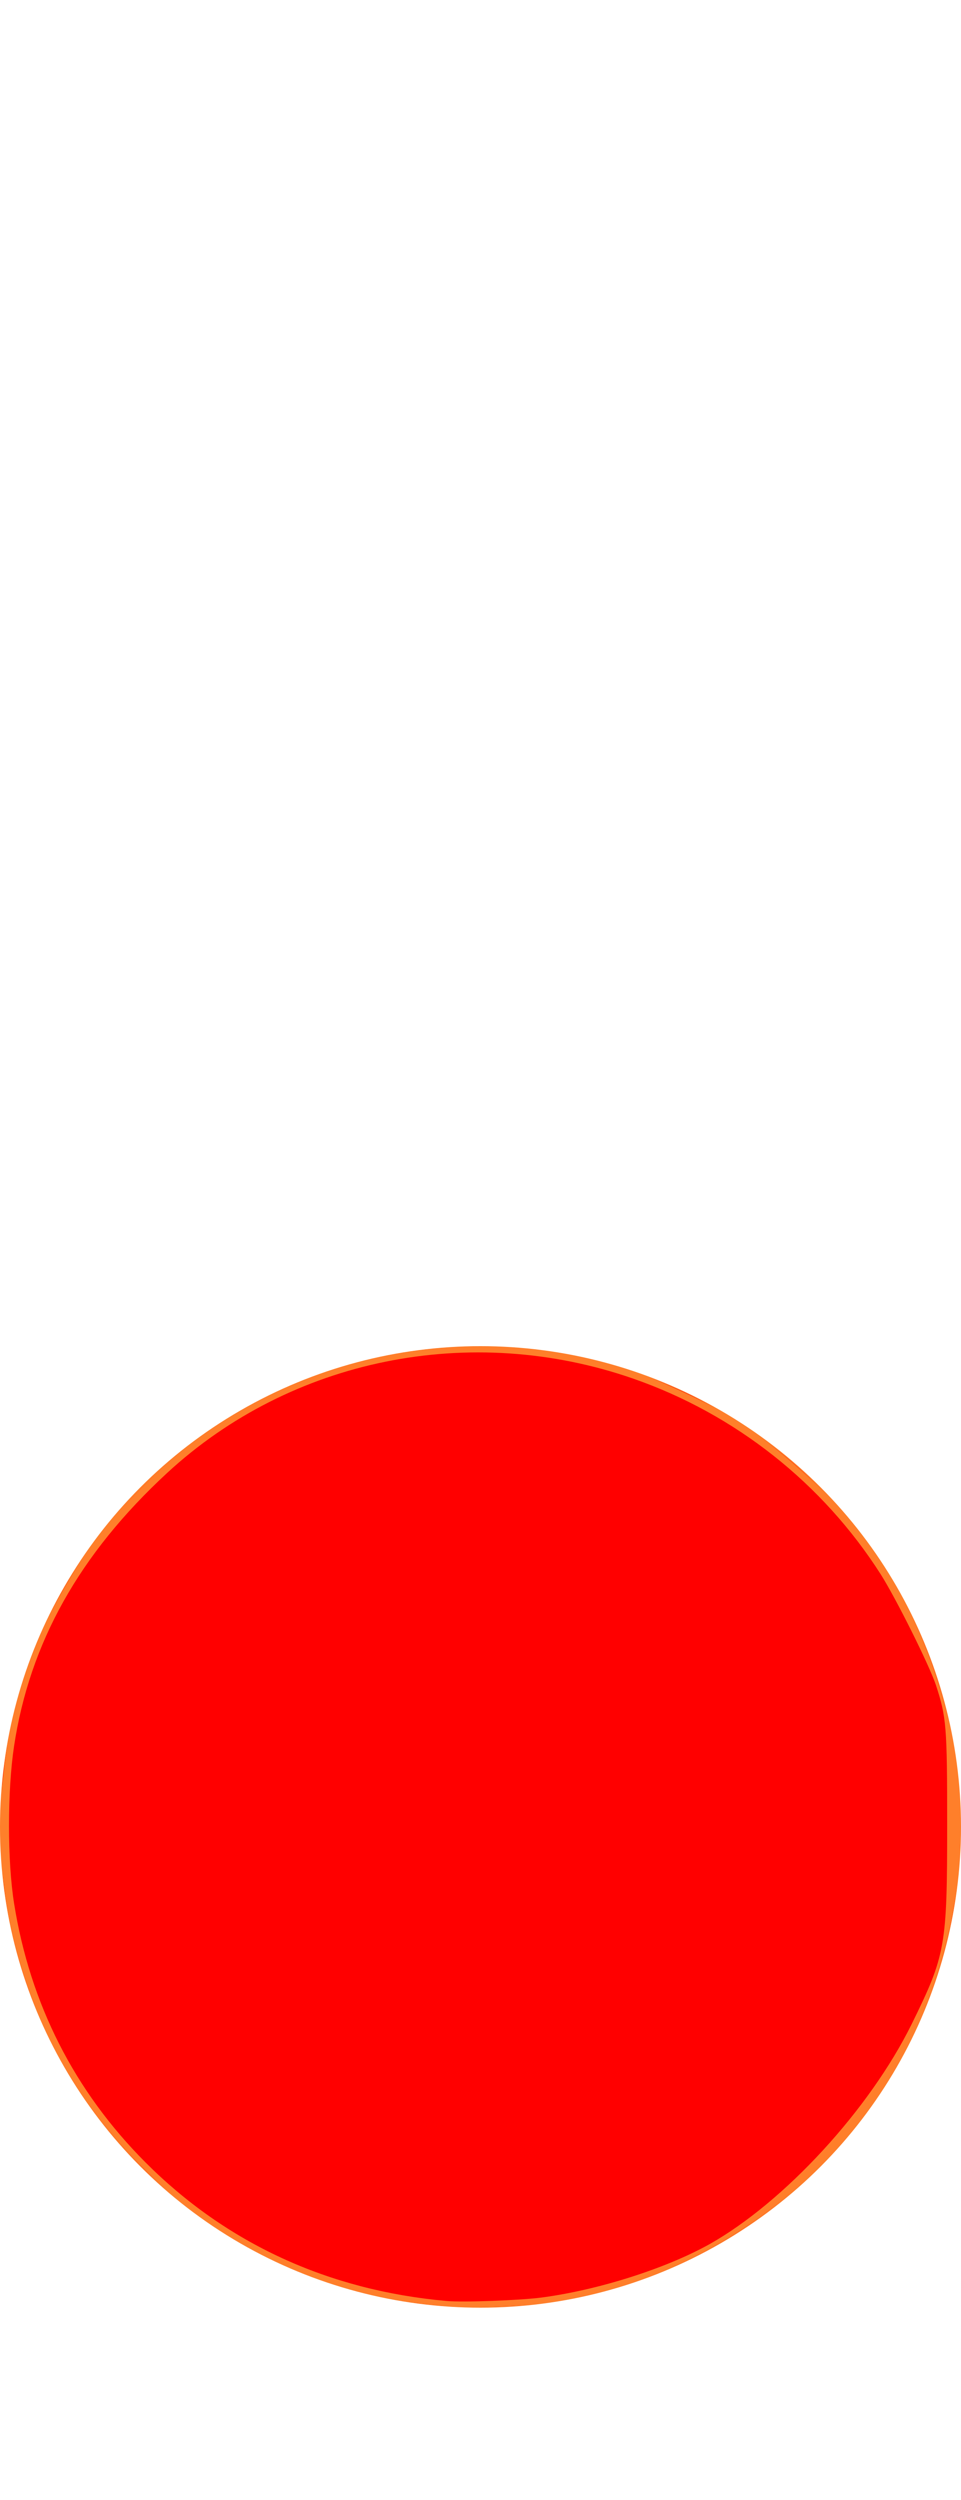 <?xml version="1.0" encoding="UTF-8" standalone="no"?>
<svg
   xmlns:dc="http://purl.org/dc/elements/1.1/"
   xmlns:cc="http://creativecommons.org/ns#"
   xmlns:rdf="http://www.w3.org/1999/02/22-rdf-syntax-ns#"
   xmlns:svg="http://www.w3.org/2000/svg"
   xmlns="http://www.w3.org/2000/svg"
   xmlns:sodipodi="http://sodipodi.sourceforge.net/DTD/sodipodi-0.dtd"
   xmlns:inkscape="http://www.inkscape.org/namespaces/inkscape"
   version="1.1"
   width="5"
   height="13"
   id="svg4"
   sodipodi:docname="bullet-circle-icon.svg"
   inkscape:version="0.92.3 (2405546, 2018-03-11)"
   inkscape:export-filename="\\wsl$\Debian\var\lib\mediawiki\skins\Michigan\images\bullet-circle-icon.png"
   inkscape:export-xdpi="96"
   inkscape:export-ydpi="96">
  <defs
     id="defs8" />
  <sodipodi:namedview
     pagecolor="#ffffff"
     bordercolor="#666666"
     borderopacity="1"
     objecttolerance="10"
     gridtolerance="10"
     guidetolerance="10"
     inkscape:pageopacity="0"
     inkscape:pageshadow="2"
     inkscape:window-width="1368"
     inkscape:window-height="849"
     id="namedview6"
     showgrid="false"
     inkscape:zoom="103.8101"
     inkscape:cx="2.5"
     inkscape:cy="4.4332192"
     inkscape:window-x="-8"
     inkscape:window-y="-8"
     inkscape:window-maximized="1"
     inkscape:current-layer="svg4" />
  <path
     style="fill:#ff7f2a;fill-opacity:1;stroke:none;stroke-width:0.039;stroke-miterlimit:4;stroke-dasharray:none;stroke-opacity:1"
     d="M 2.27,11.955 C 1.99,11.931 1.696,11.845 1.412,11.706 1.163,11.584 0.989,11.462 0.792,11.273 0.332,10.828 0.077,10.25 0.053,9.592 0.039,9.222 0.096,8.868 0.218,8.568 0.41,8.098 0.837,7.616 1.292,7.355 1.546,7.209 1.838,7.108 2.13,7.063 2.273,7.041 2.553,7.034 2.704,7.048 3.284,7.101 3.824,7.354 4.235,7.766 c 0.222,0.222 0.35,0.406 0.506,0.723 0.18,0.367 0.178,0.355 0.178,1.011 -1.686e-4,0.495 -8.4e-4,0.514 -0.022,0.61 -0.027,0.124 -0.07,0.235 -0.162,0.416 -0.175,0.348 -0.448,0.683 -0.774,0.953 -0.292,0.241 -0.731,0.413 -1.191,0.467 -0.111,0.013 -0.39,0.017 -0.5,0.008 z"
     id="path4522"
     inkscape:connector-curvature="0" />
  <path
     style="fill:#ff7f2a;fill-opacity:1;stroke:none;stroke-width:0.039;stroke-miterlimit:4;stroke-dasharray:none;stroke-opacity:1"
     d="M 2.174,11.941 C 1.793,11.892 1.321,11.694 1.002,11.449 0.874,11.352 0.637,11.111 0.539,10.979 0.294,10.649 0.147,10.295 0.082,9.876 0.054,9.696 0.056,9.24 0.086,9.067 0.175,8.552 0.387,8.154 0.786,7.757 0.991,7.553 1.175,7.416 1.398,7.304 1.663,7.171 1.951,7.085 2.224,7.057 2.386,7.041 2.755,7.051 2.896,7.076 3.235,7.137 3.568,7.27 3.849,7.457 4.008,7.564 4.097,7.637 4.235,7.775 4.475,8.015 4.614,8.223 4.796,8.614 4.91,8.857 4.917,8.918 4.912,9.587 l -0.004,0.481 -0.026,0.089 c -0.144,0.499 -0.606,1.115 -1.066,1.421 -0.278,0.184 -0.677,0.323 -1.042,0.363 -0.11,0.012 -0.504,0.011 -0.6,-8.77e-4 z"
     id="path4528"
     inkscape:connector-curvature="0" />
  <path
     style="fill:#ff7f2a;fill-opacity:1;stroke:none;stroke-width:0.039;stroke-miterlimit:4;stroke-dasharray:none;stroke-opacity:1"
     d="M 2.154,11.937 C 1.885,11.895 1.65,11.818 1.387,11.686 1.152,11.569 1.001,11.463 0.816,11.286 0.405,10.894 0.177,10.454 0.081,9.869 0.057,9.721 0.057,9.255 0.082,9.096 0.16,8.586 0.377,8.17 0.772,7.771 0.986,7.555 1.177,7.414 1.422,7.294 1.65,7.182 1.86,7.114 2.106,7.071 2.249,7.046 2.72,7.046 2.862,7.071 3.406,7.167 3.858,7.398 4.235,7.776 4.378,7.918 4.512,8.087 4.597,8.23 4.624,8.277 4.687,8.396 4.736,8.494 4.916,8.855 4.909,8.815 4.909,9.51 l -5.78e-5,0.549 -0.025,0.092 c -0.139,0.501 -0.612,1.129 -1.082,1.438 -0.237,0.155 -0.56,0.275 -0.905,0.336 -0.151,0.027 -0.604,0.035 -0.742,0.013 z"
     id="path4526"
     inkscape:connector-curvature="0" />
  <path
     style="fill:#ff7f2a;fill-opacity:1;stroke:none;stroke-width:0.039;stroke-miterlimit:4;stroke-dasharray:none;stroke-opacity:1"
     d="M 2.207,11.945 C 2.006,11.924 1.722,11.842 1.497,11.74 1.188,11.601 0.966,11.445 0.732,11.202 0.378,10.835 0.166,10.406 0.082,9.886 0.058,9.738 0.053,9.343 0.072,9.174 0.124,8.731 0.285,8.349 0.57,7.993 0.669,7.869 0.883,7.653 0.993,7.565 1.335,7.293 1.783,7.105 2.2,7.059 c 0.14,-0.015 0.468,-0.013 0.602,0.005 0.785,0.103 1.472,0.575 1.858,1.276 0.12,0.218 0.207,0.418 0.232,0.535 0.019,0.085 0.03,1.049 0.014,1.169 -0.029,0.216 -0.199,0.574 -0.41,0.863 -0.194,0.265 -0.454,0.523 -0.68,0.674 -0.265,0.177 -0.637,0.309 -1.005,0.357 -0.104,0.014 -0.501,0.019 -0.604,0.008 z"
     id="path4530"
     inkscape:connector-curvature="0" />
  <path
     style="fill:#ff7f2a;fill-opacity:1;stroke:none;stroke-width:0.22;stroke-miterlimit:4;stroke-dasharray:none;stroke-opacity:1"
     d="M 1.878,11.888 C 0.786,11.595 0.052,10.646 0.047,9.523 0.043,8.798 0.26,8.273 0.78,7.747 1.96,6.553 3.974,6.909 4.724,8.443 c 0.201,0.41 0.205,0.434 0.205,1.053 0,0.599 -0.01,0.654 -0.177,1.007 -0.209,0.441 -0.673,0.951 -1.053,1.158 -0.552,0.301 -1.232,0.385 -1.822,0.226 z"
     id="path4520"
     inkscape:connector-curvature="0" />
  <path
     style="fill:#ff7f2a;fill-opacity:1;stroke:none;stroke-width:0.039;stroke-miterlimit:4;stroke-dasharray:none;stroke-opacity:1"
     d="M 2.188,11.946 C 1.808,11.892 1.423,11.747 1.126,11.546 1.015,11.47 0.87,11.349 0.762,11.24 0.316,10.792 0.08,10.246 0.054,9.605 0.026,8.918 0.214,8.385 0.663,7.875 1.081,7.401 1.607,7.124 2.224,7.052 c 0.159,-0.019 0.473,-0.013 0.623,0.011 0.655,0.104 1.23,0.449 1.623,0.972 0.104,0.138 0.156,0.225 0.268,0.449 0.099,0.197 0.138,0.296 0.164,0.416 0.015,0.071 0.017,0.135 0.017,0.576 0,0.552 -0.004,0.606 -0.058,0.768 -0.043,0.129 -0.176,0.392 -0.273,0.537 -0.231,0.349 -0.546,0.665 -0.852,0.856 -0.199,0.124 -0.58,0.254 -0.879,0.3 -0.143,0.022 -0.541,0.027 -0.669,0.009 z"
     id="path4532"
     inkscape:connector-curvature="0" />
  <path
     style="fill:#ff7f2a;fill-opacity:1;stroke:none;stroke-width:0.039;stroke-miterlimit:4;stroke-dasharray:none;stroke-opacity:1"
     d="M 2.188,11.946 C 1.808,11.892 1.423,11.747 1.126,11.546 1.015,11.47 0.87,11.349 0.762,11.24 0.316,10.792 0.08,10.246 0.054,9.605 0.026,8.918 0.214,8.385 0.663,7.875 1.081,7.401 1.607,7.124 2.224,7.052 c 0.159,-0.019 0.473,-0.013 0.623,0.011 0.655,0.104 1.23,0.449 1.623,0.972 0.104,0.138 0.156,0.225 0.268,0.449 0.099,0.197 0.138,0.296 0.164,0.416 0.015,0.071 0.017,0.135 0.017,0.576 0,0.552 -0.004,0.606 -0.058,0.768 -0.043,0.129 -0.176,0.392 -0.273,0.537 -0.231,0.349 -0.546,0.665 -0.852,0.856 -0.199,0.124 -0.58,0.254 -0.879,0.3 -0.143,0.022 -0.541,0.027 -0.669,0.009 z"
     id="path4534"
     inkscape:connector-curvature="0" />
  <circle
     cx="2.5"
     cy="9.5"
     r="2.5"
     fill="784000ff"
     style="fill:#ff7f2a;fill-opacity:1"
     id="circle2" />
  <path
     style="fill:#ff0000;fill-opacity:1;stroke:none;stroke-width:0.039;stroke-miterlimit:4;stroke-dasharray:none;stroke-opacity:1"
     d="M 2.308,11.99 C 1.98,11.961 1.69,11.881 1.403,11.74 0.916,11.502 0.521,11.114 0.276,10.633 0.143,10.371 0.068,10.13 0.024,9.828 0.004,9.685 9.1694581e-4,9.342 0.019,9.206 0.099,8.62 0.331,8.144 0.733,7.742 0.81,7.665 0.91,7.573 0.955,7.538 1.298,7.273 1.685,7.104 2.101,7.035 c 0.601,-0.099 1.246,0.036 1.753,0.368 0.543,0.355 0.93,0.902 1.074,1.519 0.071,0.305 0.086,0.67 0.039,0.966 -0.175,1.094 -1.051,1.947 -2.143,2.087 -0.145,0.019 -0.394,0.026 -0.515,0.015 z"
     id="path5124"
     inkscape:connector-curvature="0" />
  <path
     style="fill:#ff7f2a;fill-opacity:1;stroke:none;stroke-width:0.039;stroke-miterlimit:4;stroke-dasharray:none;stroke-opacity:1"
     d="M 2.342,11.994 C 1.971,11.962 1.686,11.884 1.38,11.731 1.136,11.609 0.965,11.487 0.759,11.287 0.003,10.556 -0.209,9.429 0.227,8.463 0.291,8.322 0.402,8.135 0.504,7.997 0.602,7.865 0.859,7.607 0.987,7.512 1.662,7.008 2.504,6.87 3.296,7.132 3.44,7.18 3.69,7.297 3.816,7.376 4.037,7.514 4.313,7.761 4.464,7.955 4.742,8.315 4.912,8.721 4.978,9.182 c 0.022,0.157 0.023,0.468 3.449e-4,0.631 -0.099,0.731 -0.489,1.36 -1.093,1.763 -0.323,0.216 -0.676,0.349 -1.057,0.4 -0.112,0.015 -0.4,0.026 -0.486,0.018 z m 0.477,-0.047 C 3.114,11.908 3.465,11.796 3.691,11.67 4.082,11.45 4.524,10.969 4.743,10.526 4.92,10.166 4.928,10.122 4.928,9.486 4.928,8.975 4.924,8.929 4.869,8.761 4.834,8.657 4.662,8.312 4.582,8.186 4.28,7.713 3.826,7.354 3.295,7.169 2.449,6.875 1.515,7.064 0.87,7.659 0.413,8.081 0.154,8.544 0.073,9.081 c -0.035,0.233 -0.035,0.597 5.0264e-4,0.818 0.083,0.521 0.314,0.975 0.683,1.345 0.421,0.422 0.952,0.666 1.566,0.721 0.086,0.008 0.383,-0.003 0.496,-0.018 z"
     id="path4524"
     inkscape:connector-curvature="0" />
</svg>
